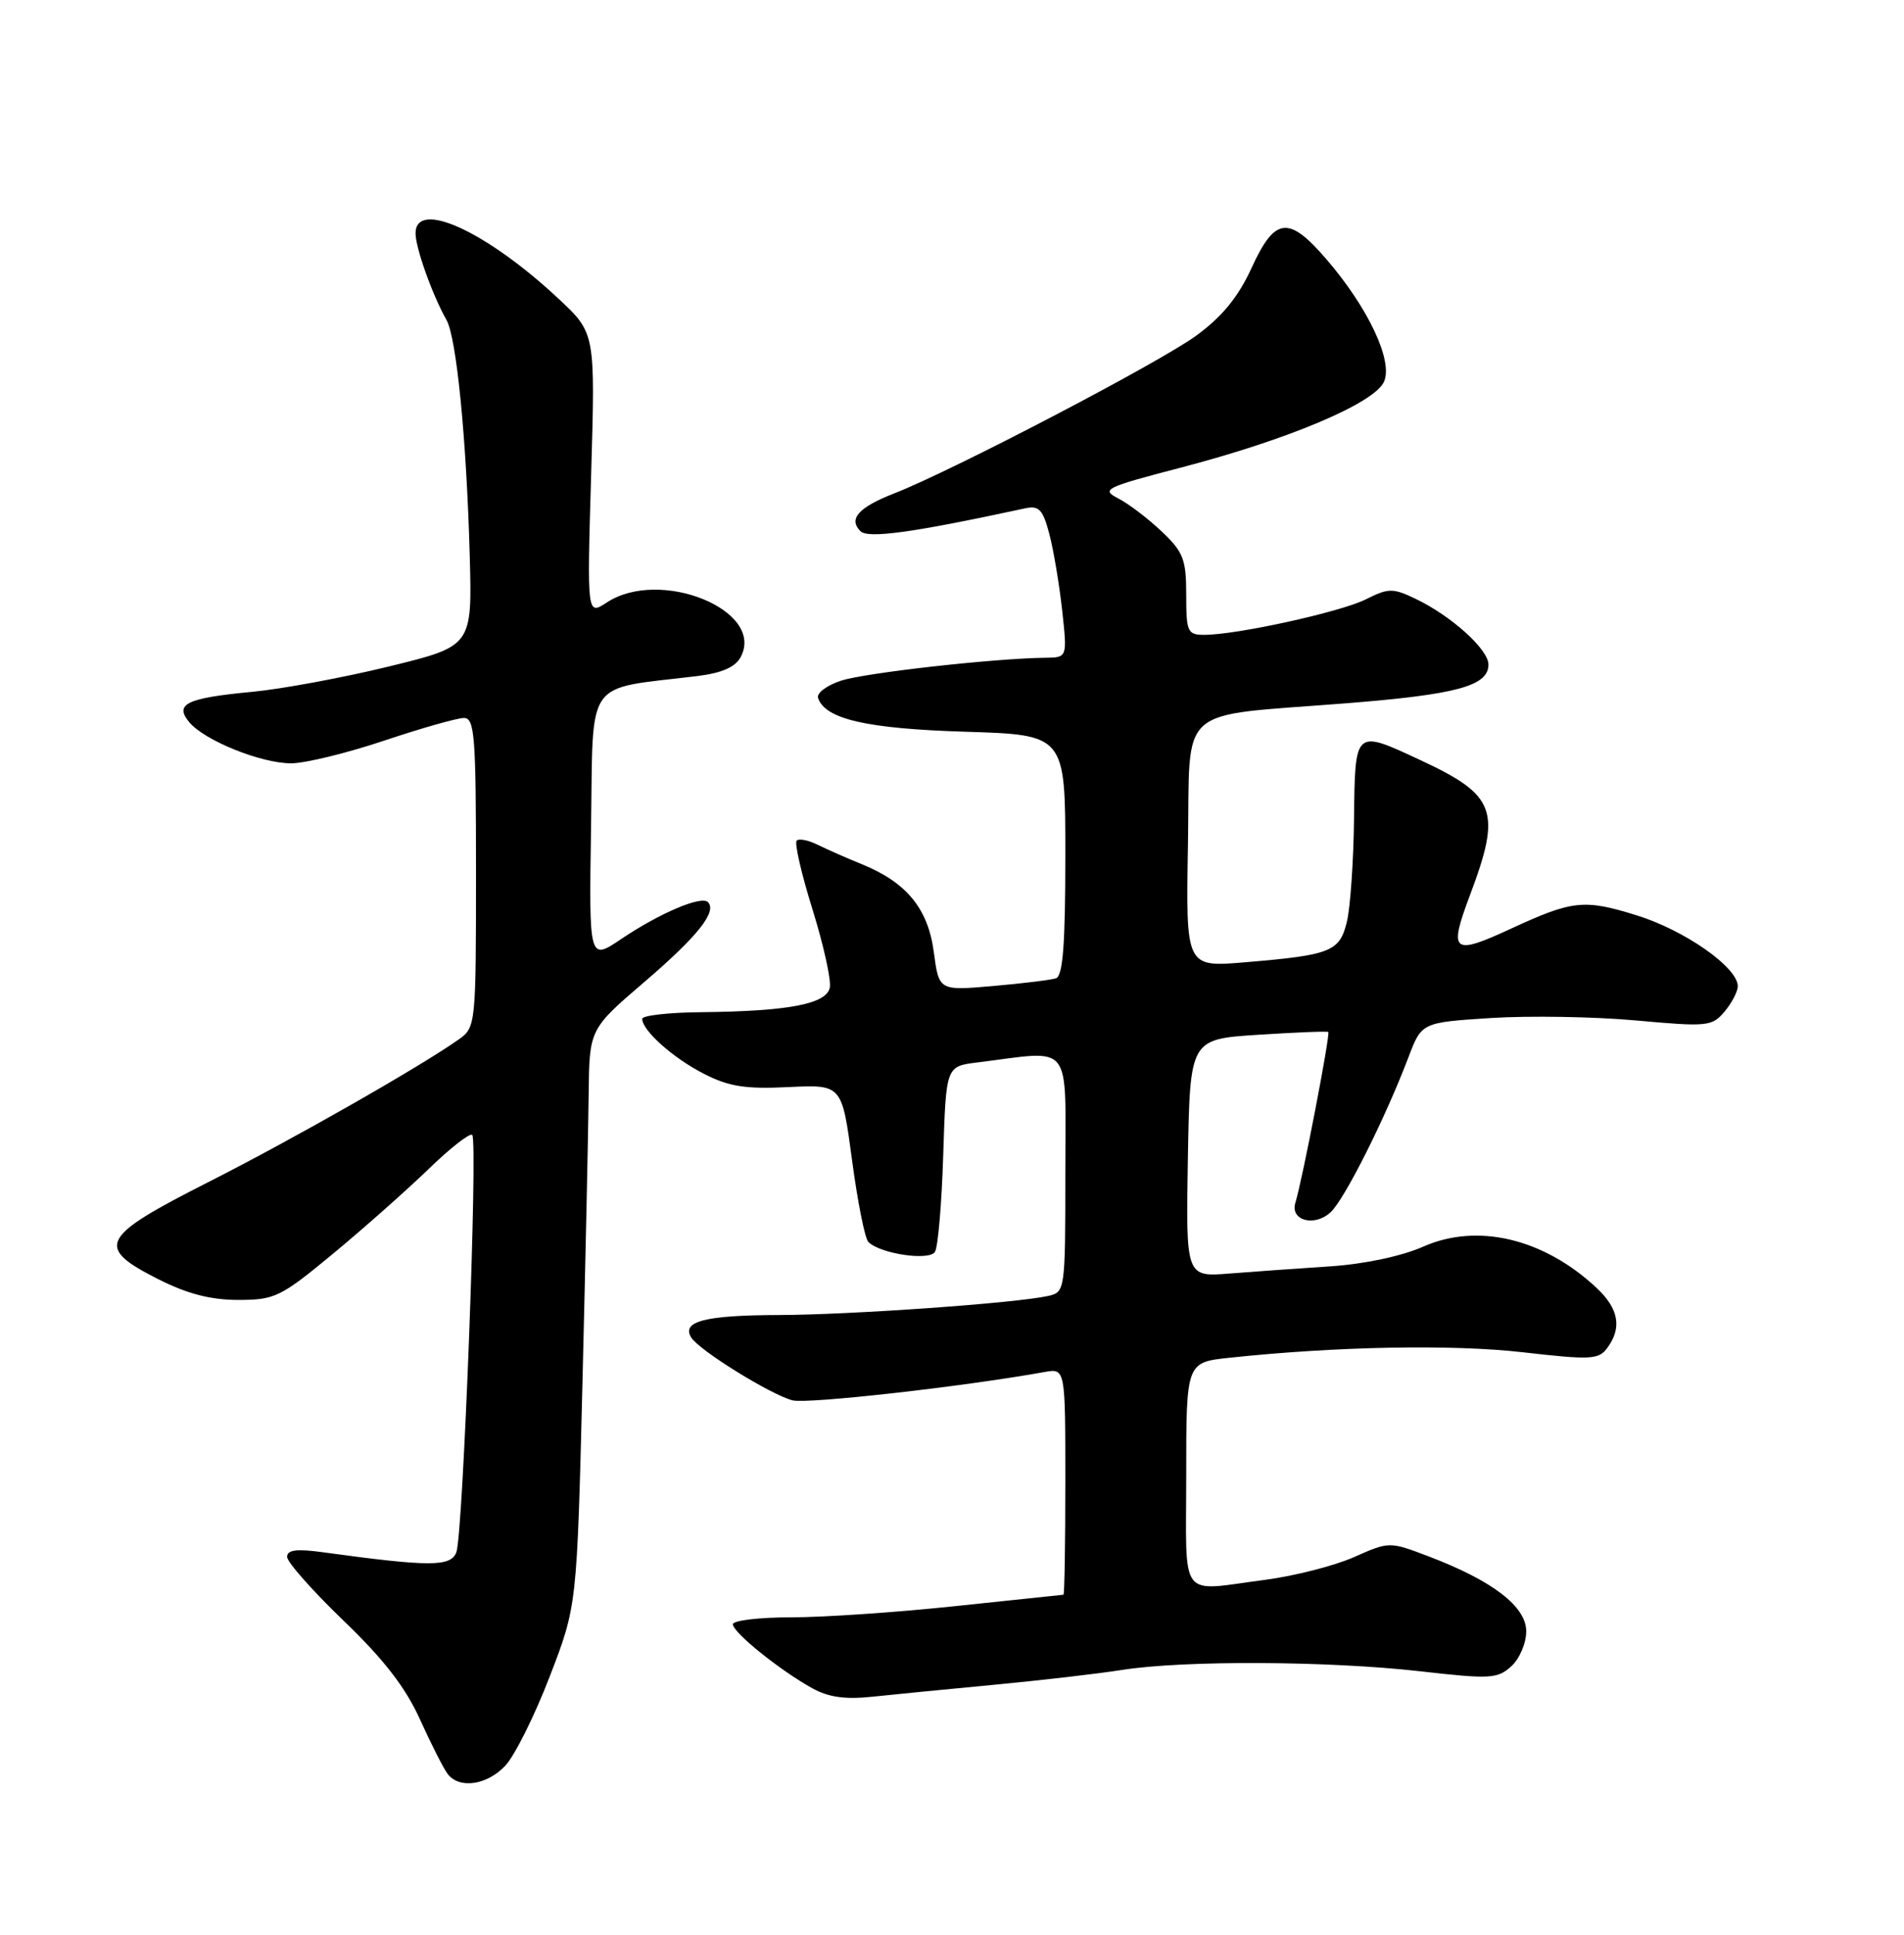 <?xml version="1.0" encoding="UTF-8" standalone="no"?>
<!DOCTYPE svg PUBLIC "-//W3C//DTD SVG 1.1//EN" "http://www.w3.org/Graphics/SVG/1.1/DTD/svg11.dtd" >
<svg xmlns="http://www.w3.org/2000/svg" xmlns:xlink="http://www.w3.org/1999/xlink" version="1.1" viewBox="0 0 252 256">
 <g >
 <path fill="currentColor"
d=" M 66.89 233.62 C 68.12 232.30 70.76 227.02 72.74 221.87 C 76.36 212.50 76.36 212.50 77.09 183.00 C 77.49 166.78 77.86 149.60 77.91 144.84 C 78.00 136.18 78.00 136.18 85.25 129.96 C 92.34 123.89 94.95 120.61 93.69 119.36 C 92.81 118.48 87.28 120.84 82.23 124.24 C 77.95 127.13 77.95 127.13 78.23 109.31 C 78.53 89.44 77.24 91.28 92.25 89.46 C 95.52 89.06 97.32 88.28 98.03 86.94 C 101.33 80.77 87.38 75.08 80.31 79.72 C 77.69 81.43 77.69 81.43 78.24 62.76 C 78.79 44.08 78.79 44.08 73.96 39.56 C 64.40 30.61 55.00 26.31 55.00 30.88 C 55.00 32.80 57.23 39.05 59.10 42.35 C 60.42 44.69 61.74 58.03 62.17 73.49 C 62.50 85.49 62.50 85.49 51.50 88.18 C 45.45 89.66 37.30 91.17 33.39 91.54 C 24.68 92.36 23.05 93.15 25.05 95.56 C 27.06 97.98 34.54 101.00 38.53 101.00 C 40.37 101.00 45.92 99.65 50.84 98.00 C 55.77 96.35 60.52 95.00 61.40 95.00 C 62.82 95.00 63.00 97.36 63.00 115.45 C 63.00 135.52 62.96 135.94 60.75 137.51 C 55.69 141.10 38.76 150.75 27.50 156.45 C 13.22 163.69 12.54 165.00 20.93 169.25 C 24.77 171.19 27.87 172.00 31.53 172.00 C 36.38 172.00 37.14 171.63 44.10 165.87 C 48.17 162.50 53.85 157.46 56.73 154.68 C 59.60 151.89 62.20 149.87 62.50 150.17 C 63.27 150.94 61.29 203.09 60.40 205.39 C 59.66 207.33 56.91 207.33 42.75 205.39 C 39.26 204.91 38.00 205.07 38.00 206.00 C 38.00 206.69 41.36 210.49 45.47 214.44 C 50.82 219.58 53.70 223.31 55.61 227.56 C 57.09 230.83 58.73 234.06 59.27 234.75 C 60.83 236.74 64.46 236.20 66.89 233.62 Z  M 131.50 222.93 C 137.55 222.36 145.20 221.48 148.50 220.96 C 156.69 219.67 175.82 219.76 187.98 221.14 C 197.20 222.19 198.19 222.14 200.01 220.49 C 201.11 219.50 202.00 217.42 202.00 215.86 C 202.00 212.57 197.57 209.16 189.07 205.93 C 183.88 203.96 183.88 203.96 179.19 206.04 C 176.61 207.18 171.35 208.52 167.50 209.03 C 155.85 210.54 157.00 212.07 157.00 195.13 C 157.00 180.26 157.00 180.26 162.75 179.65 C 176.85 178.15 192.16 177.86 201.49 178.92 C 210.58 179.96 211.59 179.91 212.74 178.34 C 214.71 175.65 214.24 173.13 211.25 170.35 C 204.26 163.85 195.52 161.79 188.37 164.95 C 185.52 166.21 180.58 167.26 176.06 167.56 C 171.90 167.83 165.90 168.26 162.72 168.51 C 156.95 168.97 156.95 168.97 157.22 153.24 C 157.50 137.50 157.50 137.50 166.50 136.92 C 171.45 136.60 175.63 136.43 175.80 136.55 C 176.11 136.77 172.36 156.20 171.45 159.13 C 170.72 161.48 173.92 162.38 176.08 160.43 C 177.92 158.77 183.29 148.09 186.41 139.90 C 188.16 135.29 188.16 135.29 197.33 134.70 C 202.37 134.38 211.00 134.52 216.50 135.02 C 225.98 135.88 226.59 135.82 228.25 133.85 C 229.21 132.71 230.00 131.20 230.00 130.49 C 230.00 128.00 222.96 123.07 216.58 121.10 C 209.64 118.95 208.12 119.12 200.00 122.87 C 192.23 126.47 191.70 126.04 194.54 118.48 C 198.76 107.28 198.02 105.24 188.00 100.58 C 179.27 96.51 179.35 96.44 179.21 108.25 C 179.15 113.89 178.72 120.05 178.27 121.94 C 177.31 125.92 176.19 126.37 164.73 127.33 C 156.95 127.98 156.95 127.98 157.23 111.78 C 157.55 92.92 155.36 94.87 178.25 93.05 C 192.84 91.89 197.00 90.76 197.00 87.93 C 197.00 85.92 192.06 81.47 187.31 79.21 C 184.35 77.80 183.76 77.80 180.78 79.30 C 177.42 80.98 163.70 84.00 159.39 84.00 C 157.17 84.00 157.00 83.62 157.00 78.70 C 157.00 74.01 156.62 73.03 153.75 70.32 C 151.96 68.62 149.38 66.66 148.02 65.96 C 145.69 64.76 146.21 64.50 156.19 61.90 C 170.47 58.18 181.88 53.37 183.17 50.52 C 184.42 47.79 181.09 40.71 175.51 34.25 C 170.55 28.50 168.73 28.72 165.66 35.43 C 163.90 39.28 161.78 41.88 158.34 44.40 C 153.47 47.97 126.08 62.27 118.34 65.29 C 113.63 67.13 112.26 68.66 113.88 70.28 C 114.89 71.29 120.79 70.48 135.68 67.26 C 137.52 66.87 138.03 67.41 138.88 70.65 C 139.44 72.77 140.20 77.31 140.58 80.75 C 141.26 87.00 141.26 87.00 138.38 87.03 C 131.57 87.11 114.43 89.03 111.30 90.07 C 109.43 90.68 108.07 91.71 108.27 92.34 C 109.18 95.15 114.71 96.42 127.75 96.82 C 141.00 97.23 141.00 97.23 141.00 113.15 C 141.00 125.00 140.68 129.16 139.75 129.45 C 139.06 129.67 135.30 130.13 131.39 130.47 C 124.27 131.09 124.27 131.09 123.59 125.96 C 122.83 120.20 119.96 116.73 114.00 114.32 C 112.08 113.55 109.49 112.40 108.25 111.79 C 107.01 111.17 105.75 110.92 105.44 111.23 C 105.13 111.54 106.07 115.63 107.53 120.31 C 108.99 124.99 110.02 129.65 109.83 130.66 C 109.41 132.85 104.37 133.81 92.75 133.93 C 88.49 133.97 85.00 134.37 85.00 134.81 C 85.00 136.36 89.10 140.01 93.18 142.09 C 96.48 143.78 98.69 144.12 104.36 143.84 C 111.43 143.50 111.43 143.50 112.77 153.50 C 113.50 159.00 114.47 163.87 114.93 164.33 C 116.49 165.90 122.97 166.86 123.74 165.65 C 124.15 165.02 124.64 159.23 124.84 152.80 C 125.21 141.09 125.21 141.09 129.35 140.58 C 142.15 138.99 141.00 137.55 141.00 155.18 C 141.00 170.73 140.97 170.97 138.75 171.47 C 134.56 172.42 112.55 173.98 103.00 174.00 C 93.31 174.03 90.17 174.84 91.48 176.97 C 92.53 178.67 102.05 184.57 104.90 185.29 C 106.89 185.79 127.46 183.48 138.25 181.54 C 141.00 181.05 141.00 181.05 141.00 196.03 C 141.00 204.26 140.89 211.00 140.75 211.01 C 140.61 211.02 134.20 211.69 126.50 212.51 C 118.80 213.33 109.01 214.00 104.75 214.00 C 100.49 214.00 97.00 214.41 97.00 214.92 C 97.00 216.00 103.22 221.01 107.50 223.38 C 109.66 224.58 111.90 224.89 115.50 224.50 C 118.25 224.21 125.45 223.50 131.50 222.93 Z "/>
</g>
</svg>